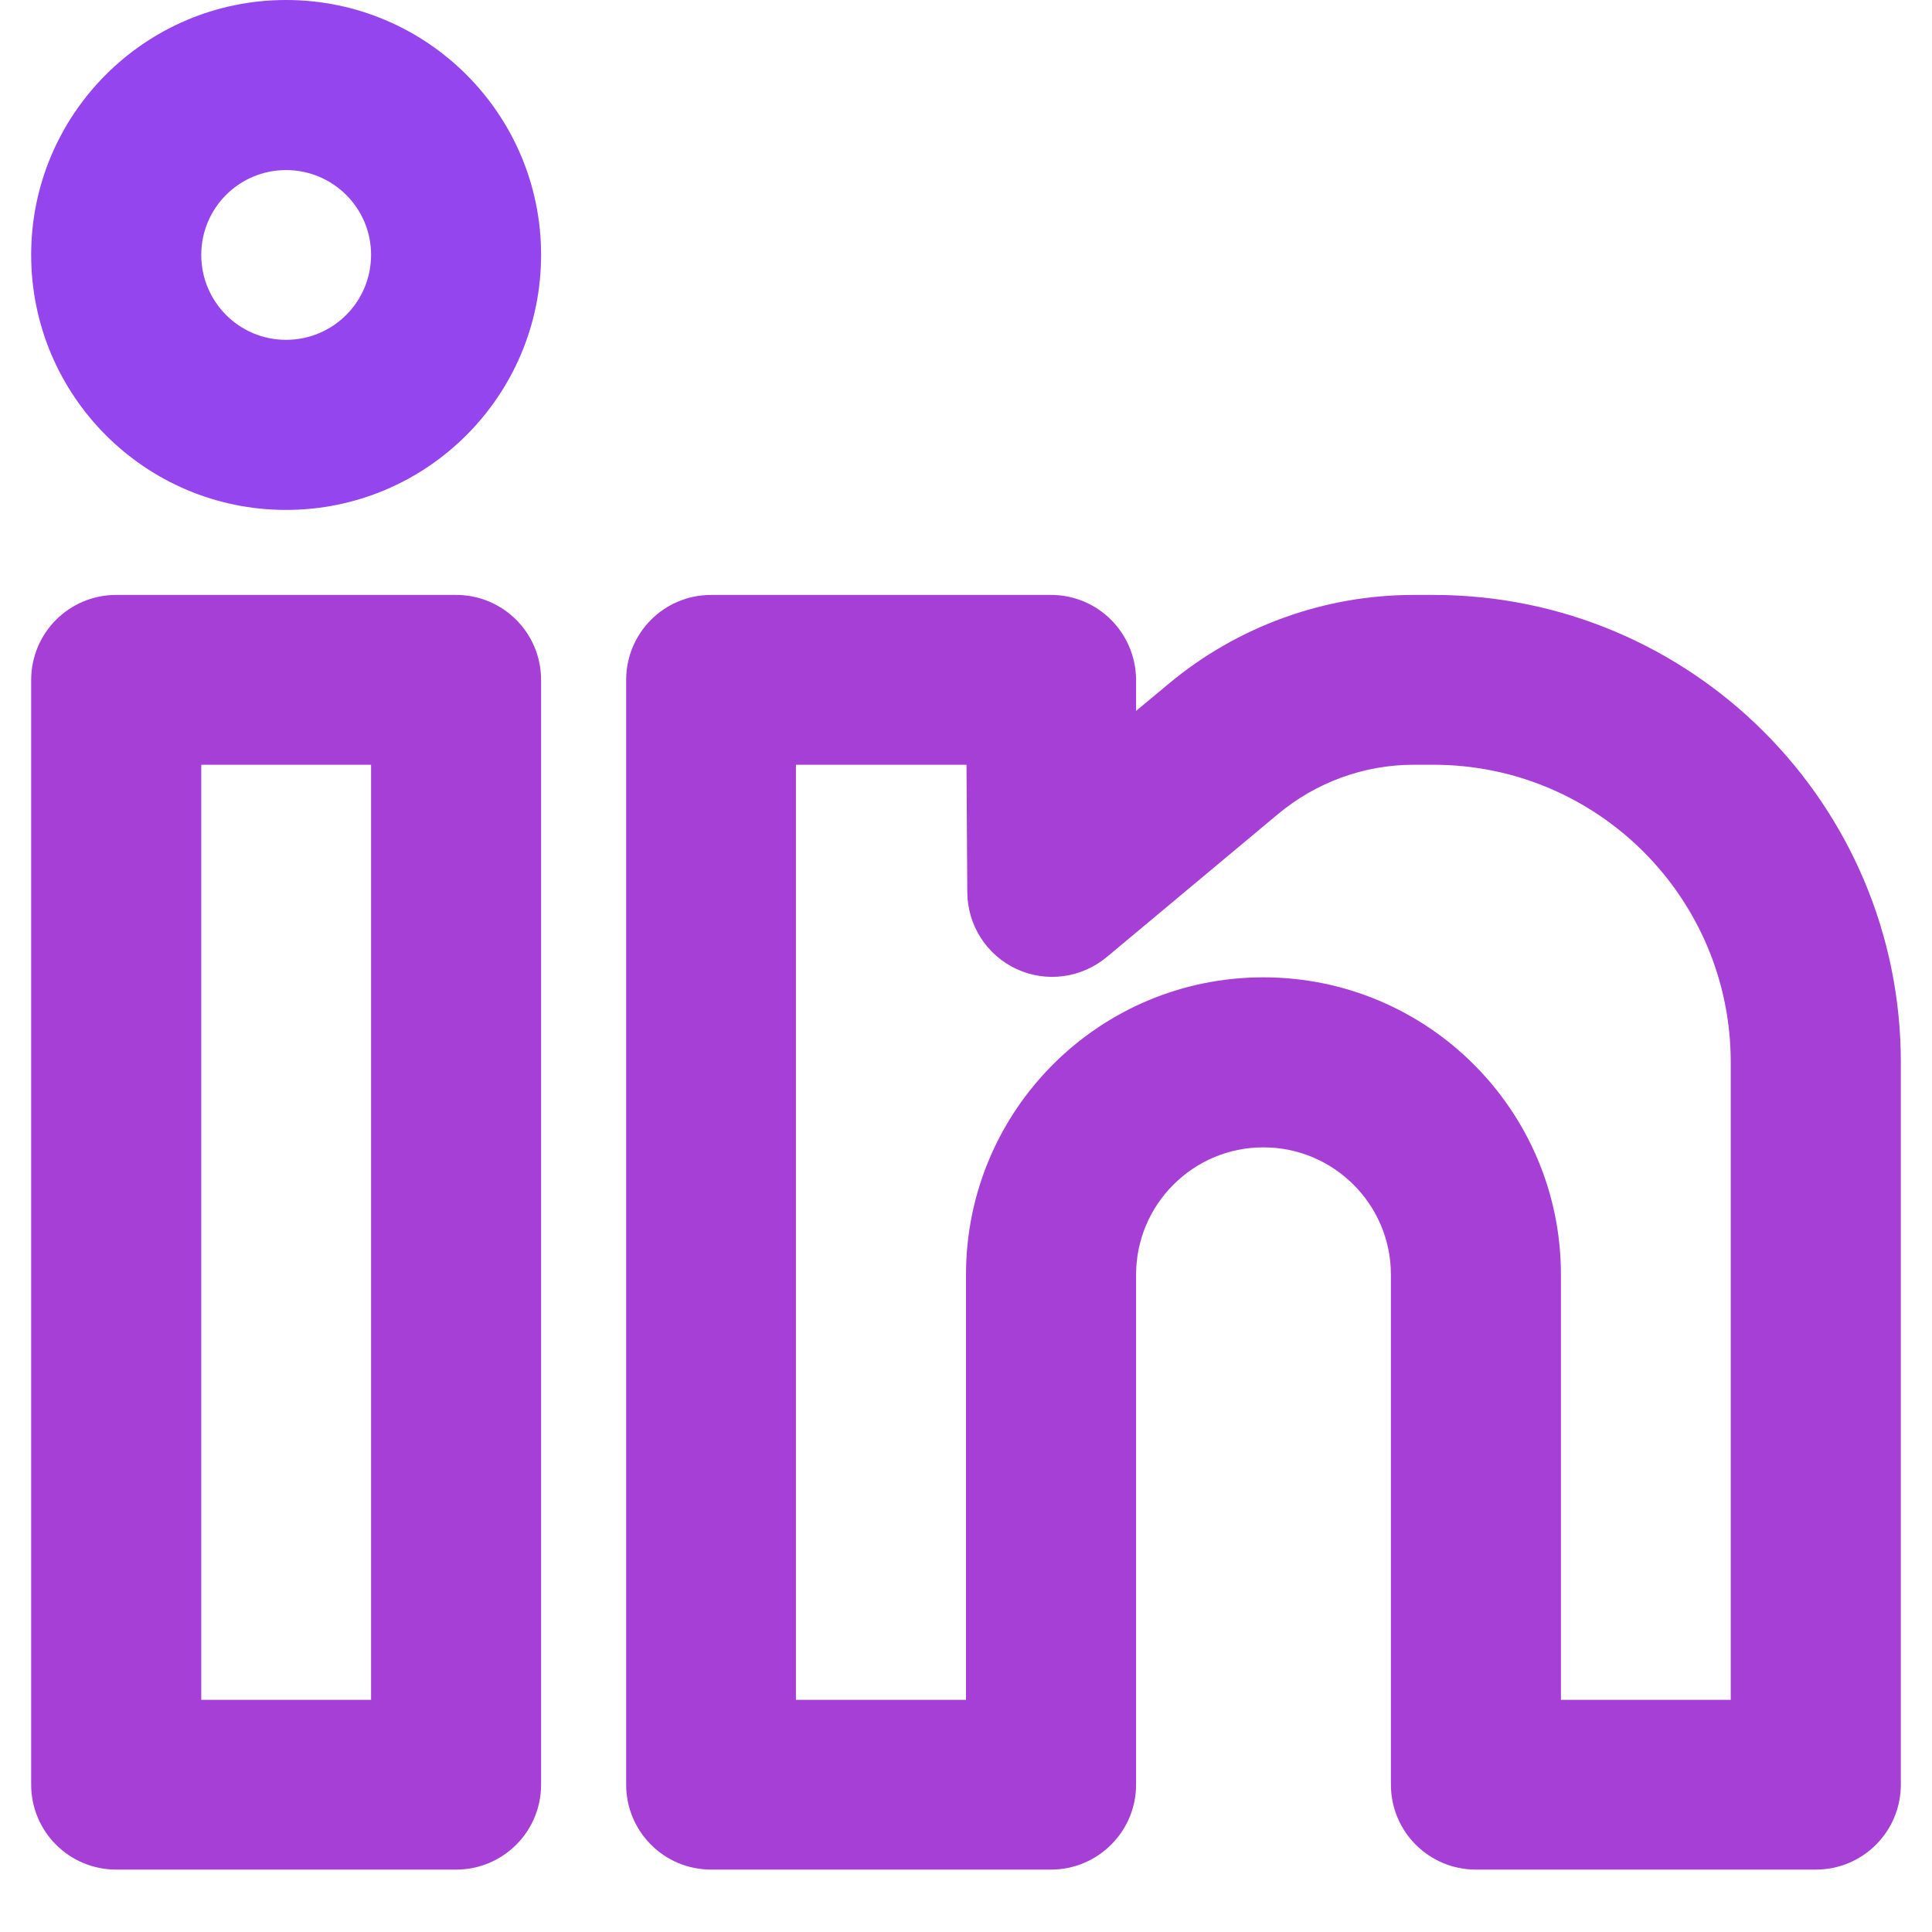 <svg xmlns="http://www.w3.org/2000/svg" width="30" viewBox="0 0 30 30" height="30" version="1.0"><defs><clipPath id="a"><path d="M 0.484 0 L 9 0 L 9 8 L 0.484 8 Z M 0.484 0"/></clipPath><clipPath id="b"><path d="M 0.484 9 L 9 9 L 9 29.031 L 0.484 29.031 Z M 0.484 9"/></clipPath><clipPath id="c"><path d="M 9 9 L 29.516 9 L 29.516 29.031 L 9 29.031 Z M 9 9"/></clipPath></defs><g clip-path="url(#a)"><path fill="#9545ED" d="M 4.441 2.641 C 3.715 2.641 3.125 3.23 3.125 3.957 C 3.125 4.688 3.715 5.277 4.441 5.277 C 5.172 5.277 5.762 4.688 5.762 3.957 C 5.762 3.23 5.172 2.641 4.441 2.641 Z M 0.484 3.957 C 0.484 1.773 2.258 0 4.441 0 C 6.629 0 8.402 1.773 8.402 3.957 C 8.402 6.145 6.629 7.918 4.441 7.918 C 2.258 7.918 0.484 6.145 0.484 3.957 Z M 0.484 3.957" fill-rule="evenodd"/></g><g clip-path="url(#b)"><path fill="#A63FD6" d="M 0.484 10.559 C 0.484 9.828 1.074 9.238 1.805 9.238 L 7.082 9.238 C 7.812 9.238 8.402 9.828 8.402 10.559 L 8.402 27.711 C 8.402 28.441 7.812 29.031 7.082 29.031 L 1.805 29.031 C 1.074 29.031 0.484 28.441 0.484 27.711 Z M 3.125 11.875 L 3.125 26.395 L 5.762 26.395 L 5.762 11.875 Z M 3.125 11.875" fill-rule="evenodd"/></g><g clip-path="url(#c)"><path fill="#A63FD6" d="M 9.723 10.559 C 9.723 9.828 10.312 9.238 11.043 9.238 L 16.32 9.238 C 17.047 9.238 17.633 9.824 17.641 10.551 L 17.641 11.039 L 18.148 10.617 C 19.215 9.727 20.562 9.238 21.953 9.238 L 22.258 9.238 C 26.266 9.238 29.516 12.488 29.516 16.496 L 29.516 27.711 C 29.516 28.441 28.926 29.031 28.195 29.031 L 22.918 29.031 C 22.188 29.031 21.598 28.441 21.598 27.711 L 21.598 19.793 C 21.598 18.703 20.711 17.816 19.617 17.816 C 18.527 17.816 17.641 18.703 17.641 19.793 L 17.641 27.711 C 17.641 28.441 17.047 29.031 16.32 29.031 L 11.043 29.031 C 10.312 29.031 9.723 28.441 9.723 27.711 Z M 12.359 11.875 L 12.359 26.395 L 15 26.395 L 15 19.793 C 15 17.242 17.066 15.176 19.617 15.176 C 22.168 15.176 24.238 17.242 24.238 19.793 L 24.238 26.395 L 26.875 26.395 L 26.875 16.496 C 26.875 13.945 24.809 11.875 22.258 11.875 L 21.953 11.875 C 21.18 11.875 20.434 12.148 19.84 12.645 L 17.188 14.859 C 16.793 15.188 16.25 15.262 15.785 15.047 C 15.32 14.832 15.023 14.367 15.02 13.855 L 15.008 11.875 Z M 12.359 11.875" fill-rule="evenodd"/></g></svg>